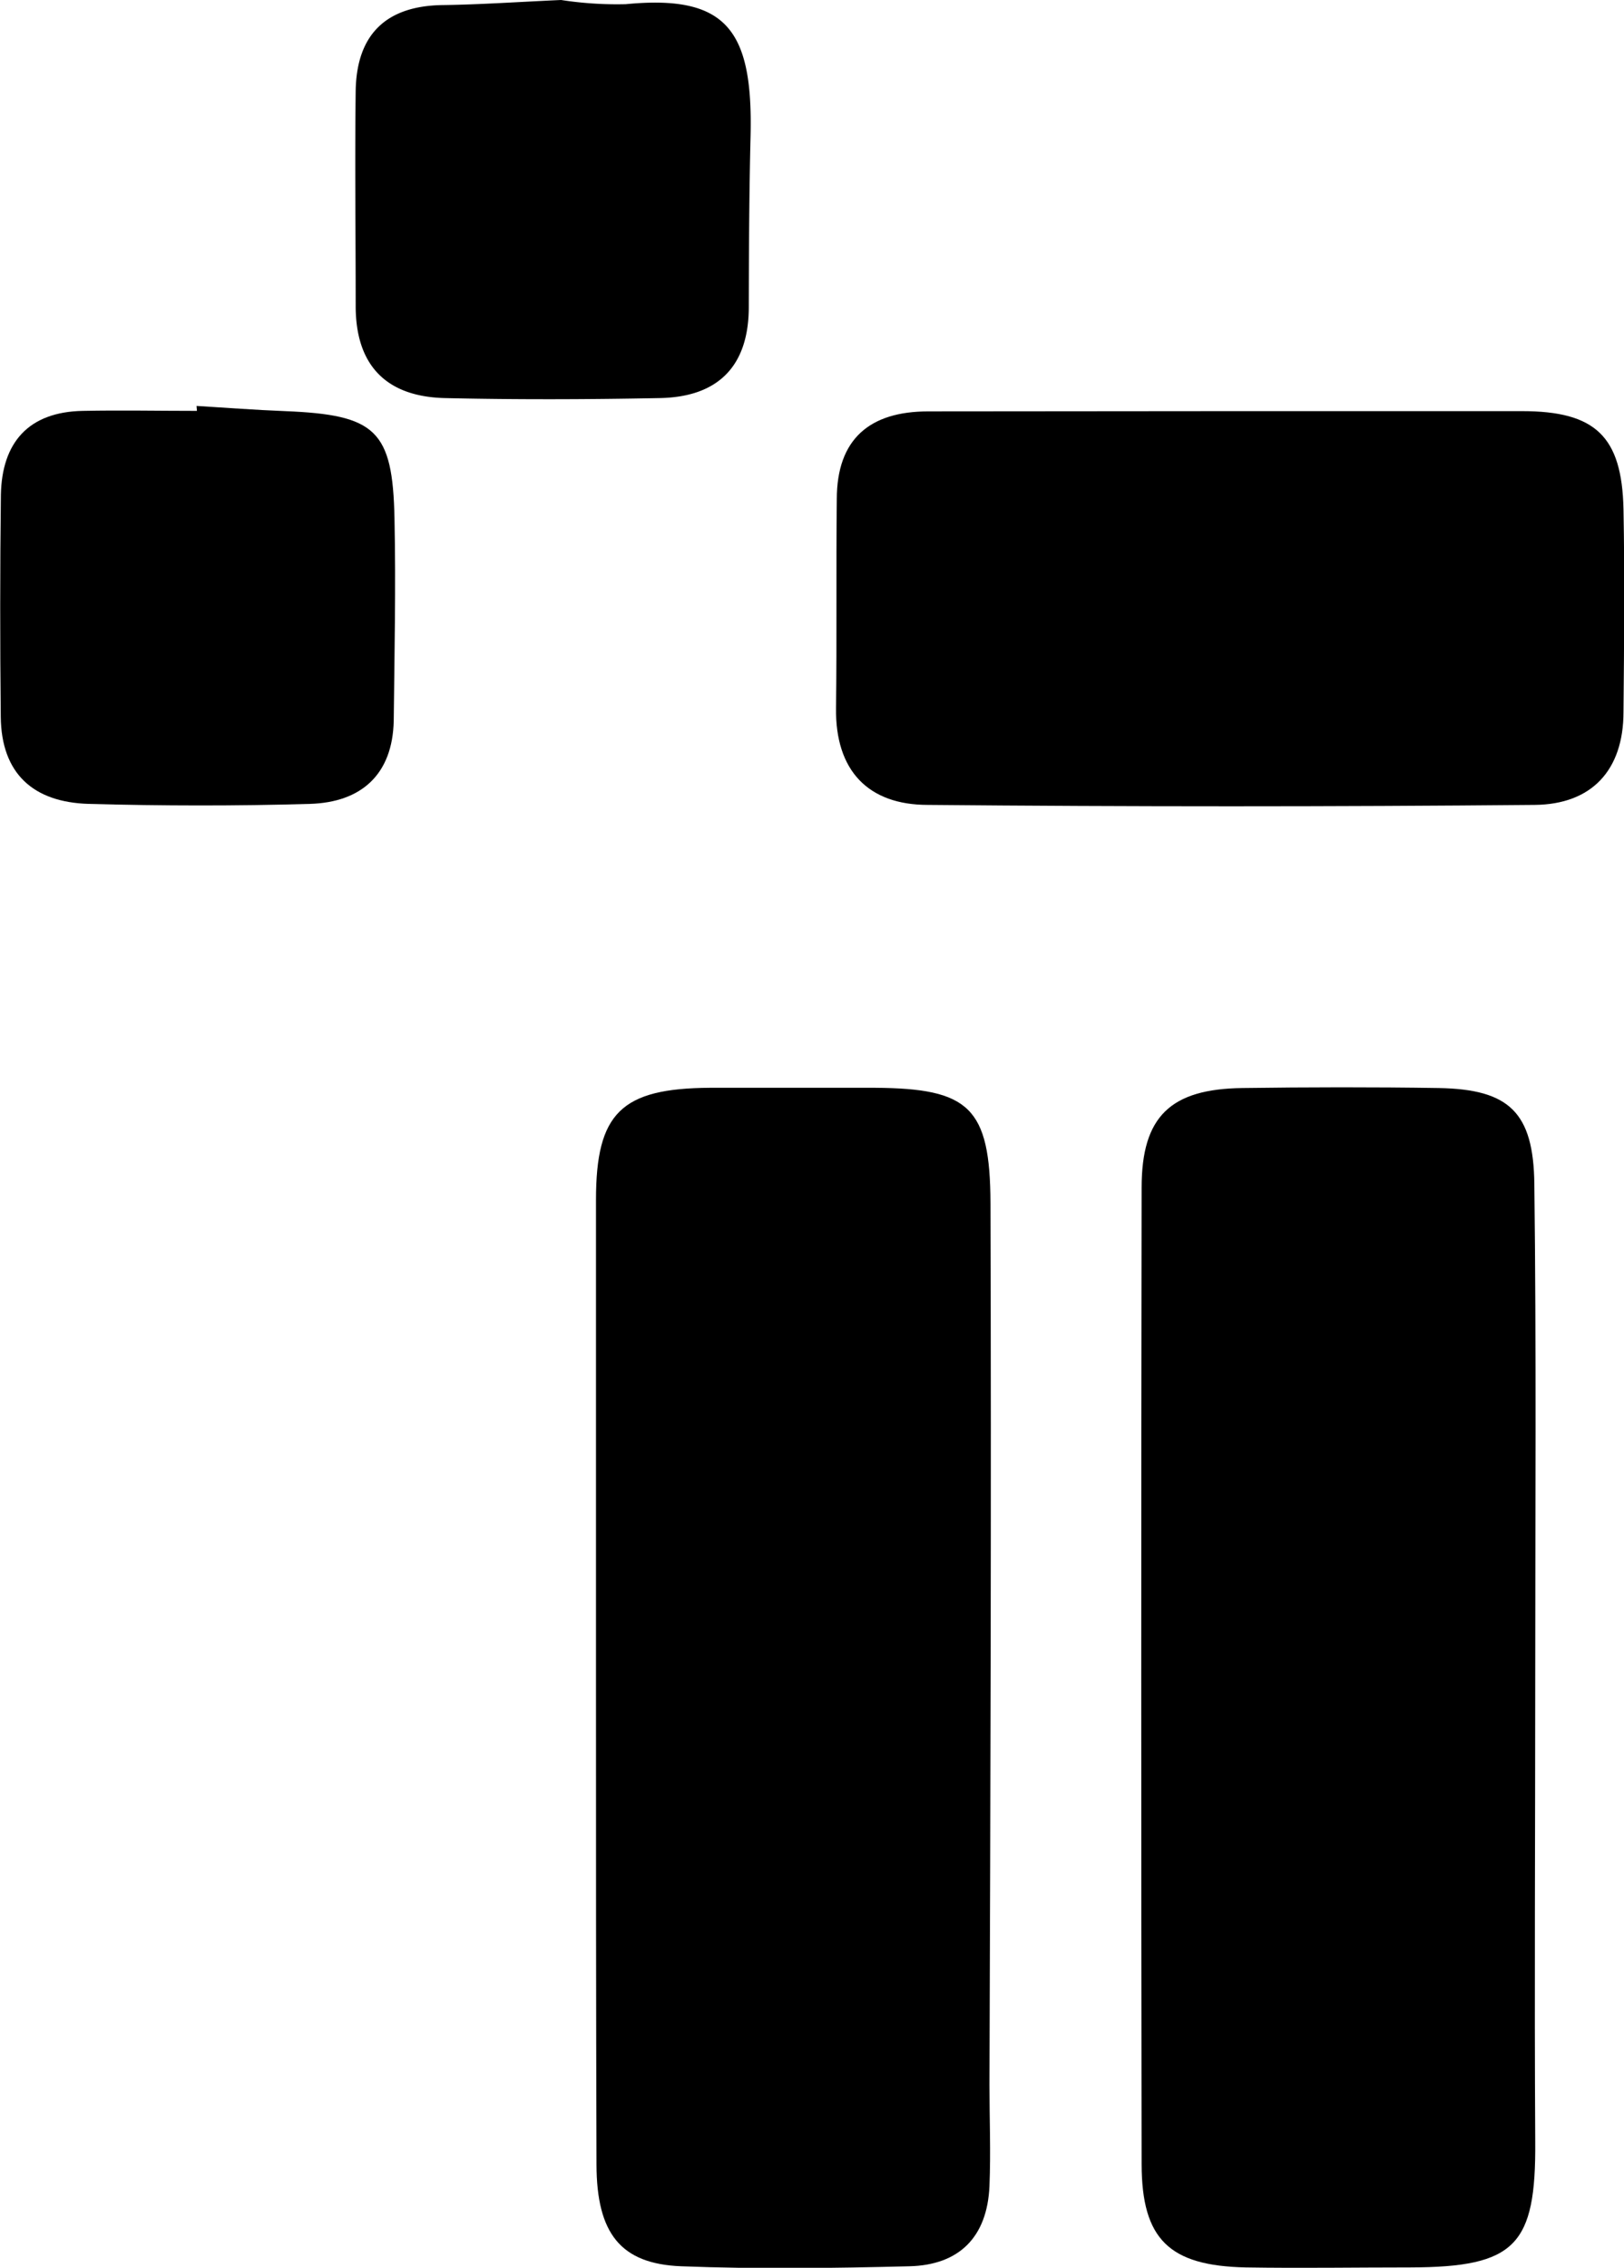 <svg xmlns="http://www.w3.org/2000/svg" viewBox="0 0 128.07 178.77"><title>Asset 11</title><g id="Layer_2" data-name="Layer 2"><g id="Layer_1-2" data-name="Layer 1"><path d="M121.07,132.33c0,12.16-.07,24.33,0,36.49.06,8.17-1.54,9.9-9.85,9.92-4.33,0-8.67.07-13,0-6-.13-8.18-2.21-8.19-8.13q-.06-38.49,0-77c0-5.6,2.28-7.77,7.95-7.84,5.16-.07,10.33-.08,15.49,0,5.53.1,7.47,1.9,7.53,7.59C121.16,106.34,121.07,119.33,121.07,132.33Z"/><path d="M47,132.08c0-12.5,0-25,0-37.49,0-6.87,2-8.8,9-8.84q6.49,0,13,0c7.41.05,9.09,1.52,9.11,9.12.07,23.16,0,46.31-.08,69.47,0,2.66.11,5.33,0,8-.18,4-2.37,6.21-6.31,6.31-6,.15-12,.23-18,0-4.79-.19-6.66-2.6-6.68-8C47,157.74,47,144.91,47,132.08Z"/><path d="M97.09,32.41c7.65,0,15.29,0,22.94,0,5.8,0,7.87,2,8,7.71.1,5.32.05,10.64,0,16,0,4.61-2.52,7.29-7,7.33q-23.93.22-47.87,0c-4.69,0-7.3-2.7-7.23-7.64.07-5.48,0-11,.06-16.45,0-4.76,2.6-6.93,7.21-6.93Z"/><path d="M44.25,0a28.85,28.85,0,0,0,5.09.33c7.94-.77,10.05,2,9.85,10.4-.11,4.48-.13,9-.14,13.46,0,4.7-2.44,7.1-7,7.19-5.65.11-11.31.13-17,0-4.56-.12-7-2.55-7-7.25,0-5.65-.07-11.3,0-17C28.13,2.76,30.4.46,34.91.4,37.9.36,40.88.15,44.25,0Z"/><path d="M15.5,32c2.32.14,4.64.32,7,.41,7.14.29,8.47,1.5,8.61,8.46.11,5.31,0,10.63-.06,15.95-.09,4.23-2.55,6.43-6.61,6.55-5.82.17-11.64.16-17.46,0C2.64,63.24.1,61,.06,56.49,0,50.67,0,44.86.07,39c.08-4.12,2.18-6.53,6.46-6.61,3-.06,6,0,9,0Z"/></g></g></svg>